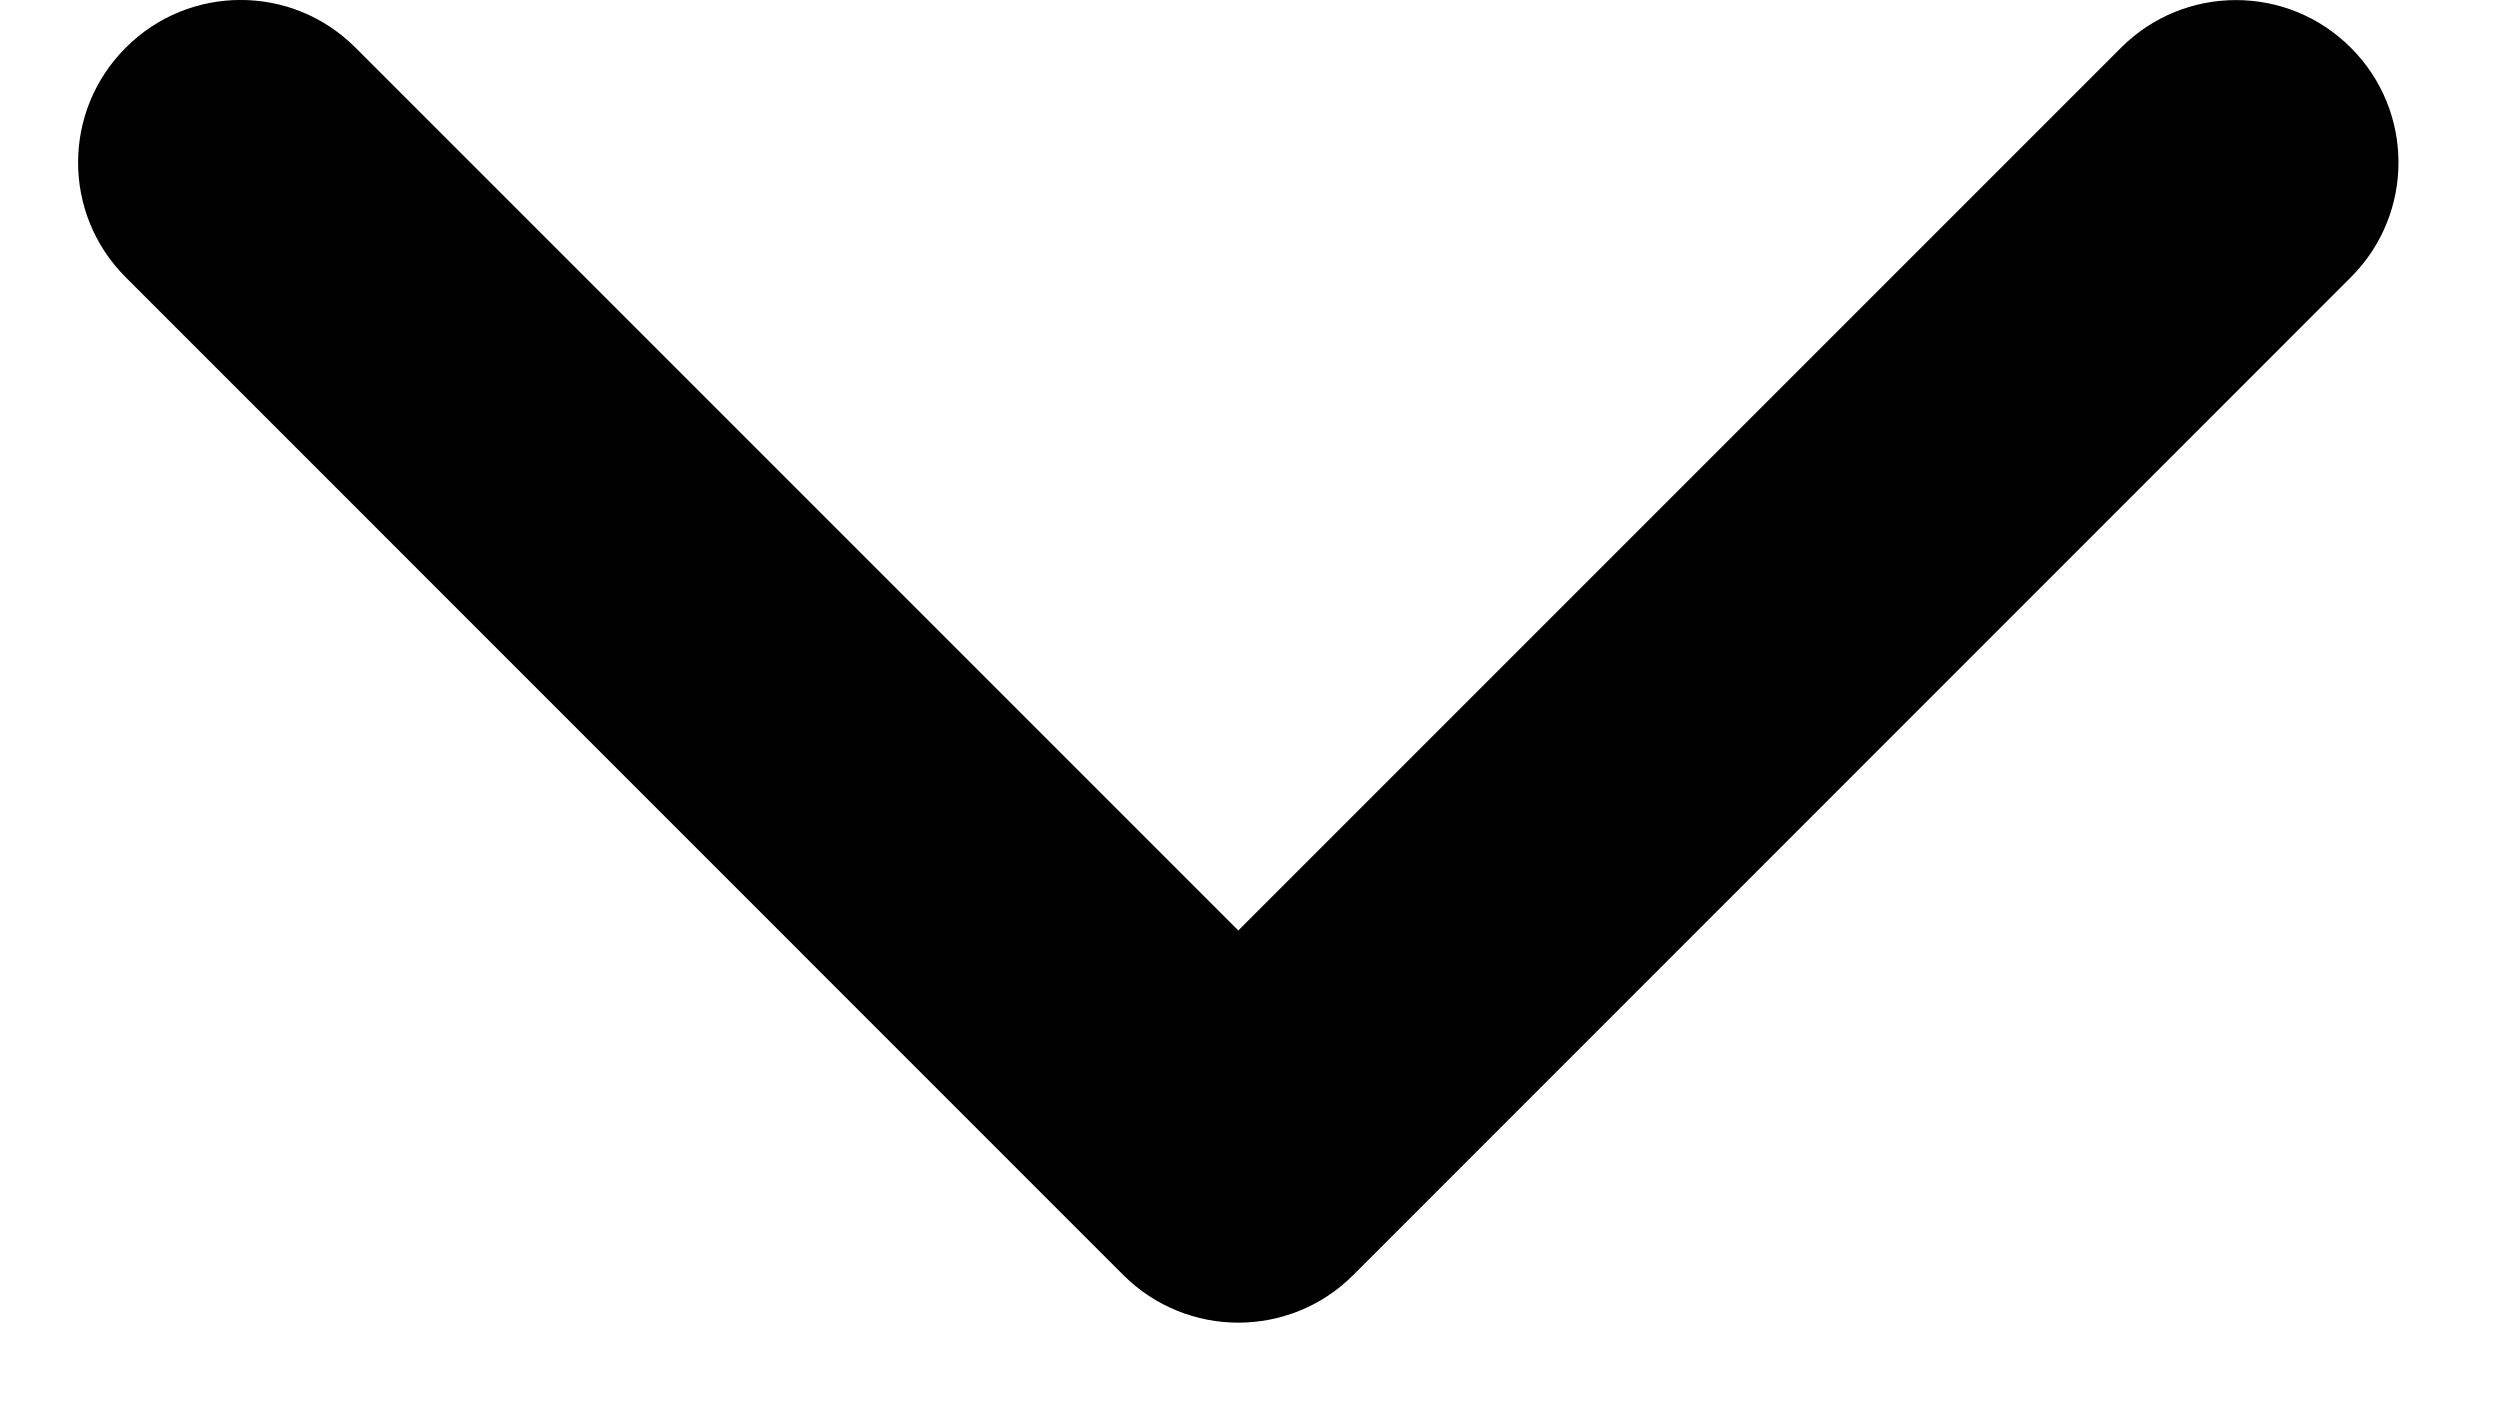 <svg width="16" height="9" viewBox="0 0 16 9" fill="none" xmlns="http://www.w3.org/2000/svg">
<path d="M7.925 8.465C7.659 8.465 7.393 8.363 7.19 8.161L0.805 1.775C0.398 1.369 0.398 0.711 0.805 0.305C1.211 -0.102 1.869 -0.102 2.275 0.305L7.925 5.955L13.575 0.305C13.981 -0.101 14.639 -0.101 15.045 0.305C15.452 0.711 15.452 1.369 15.045 1.775L8.66 8.161C8.457 8.364 8.191 8.465 7.925 8.465Z" fill="black"/>
</svg>
